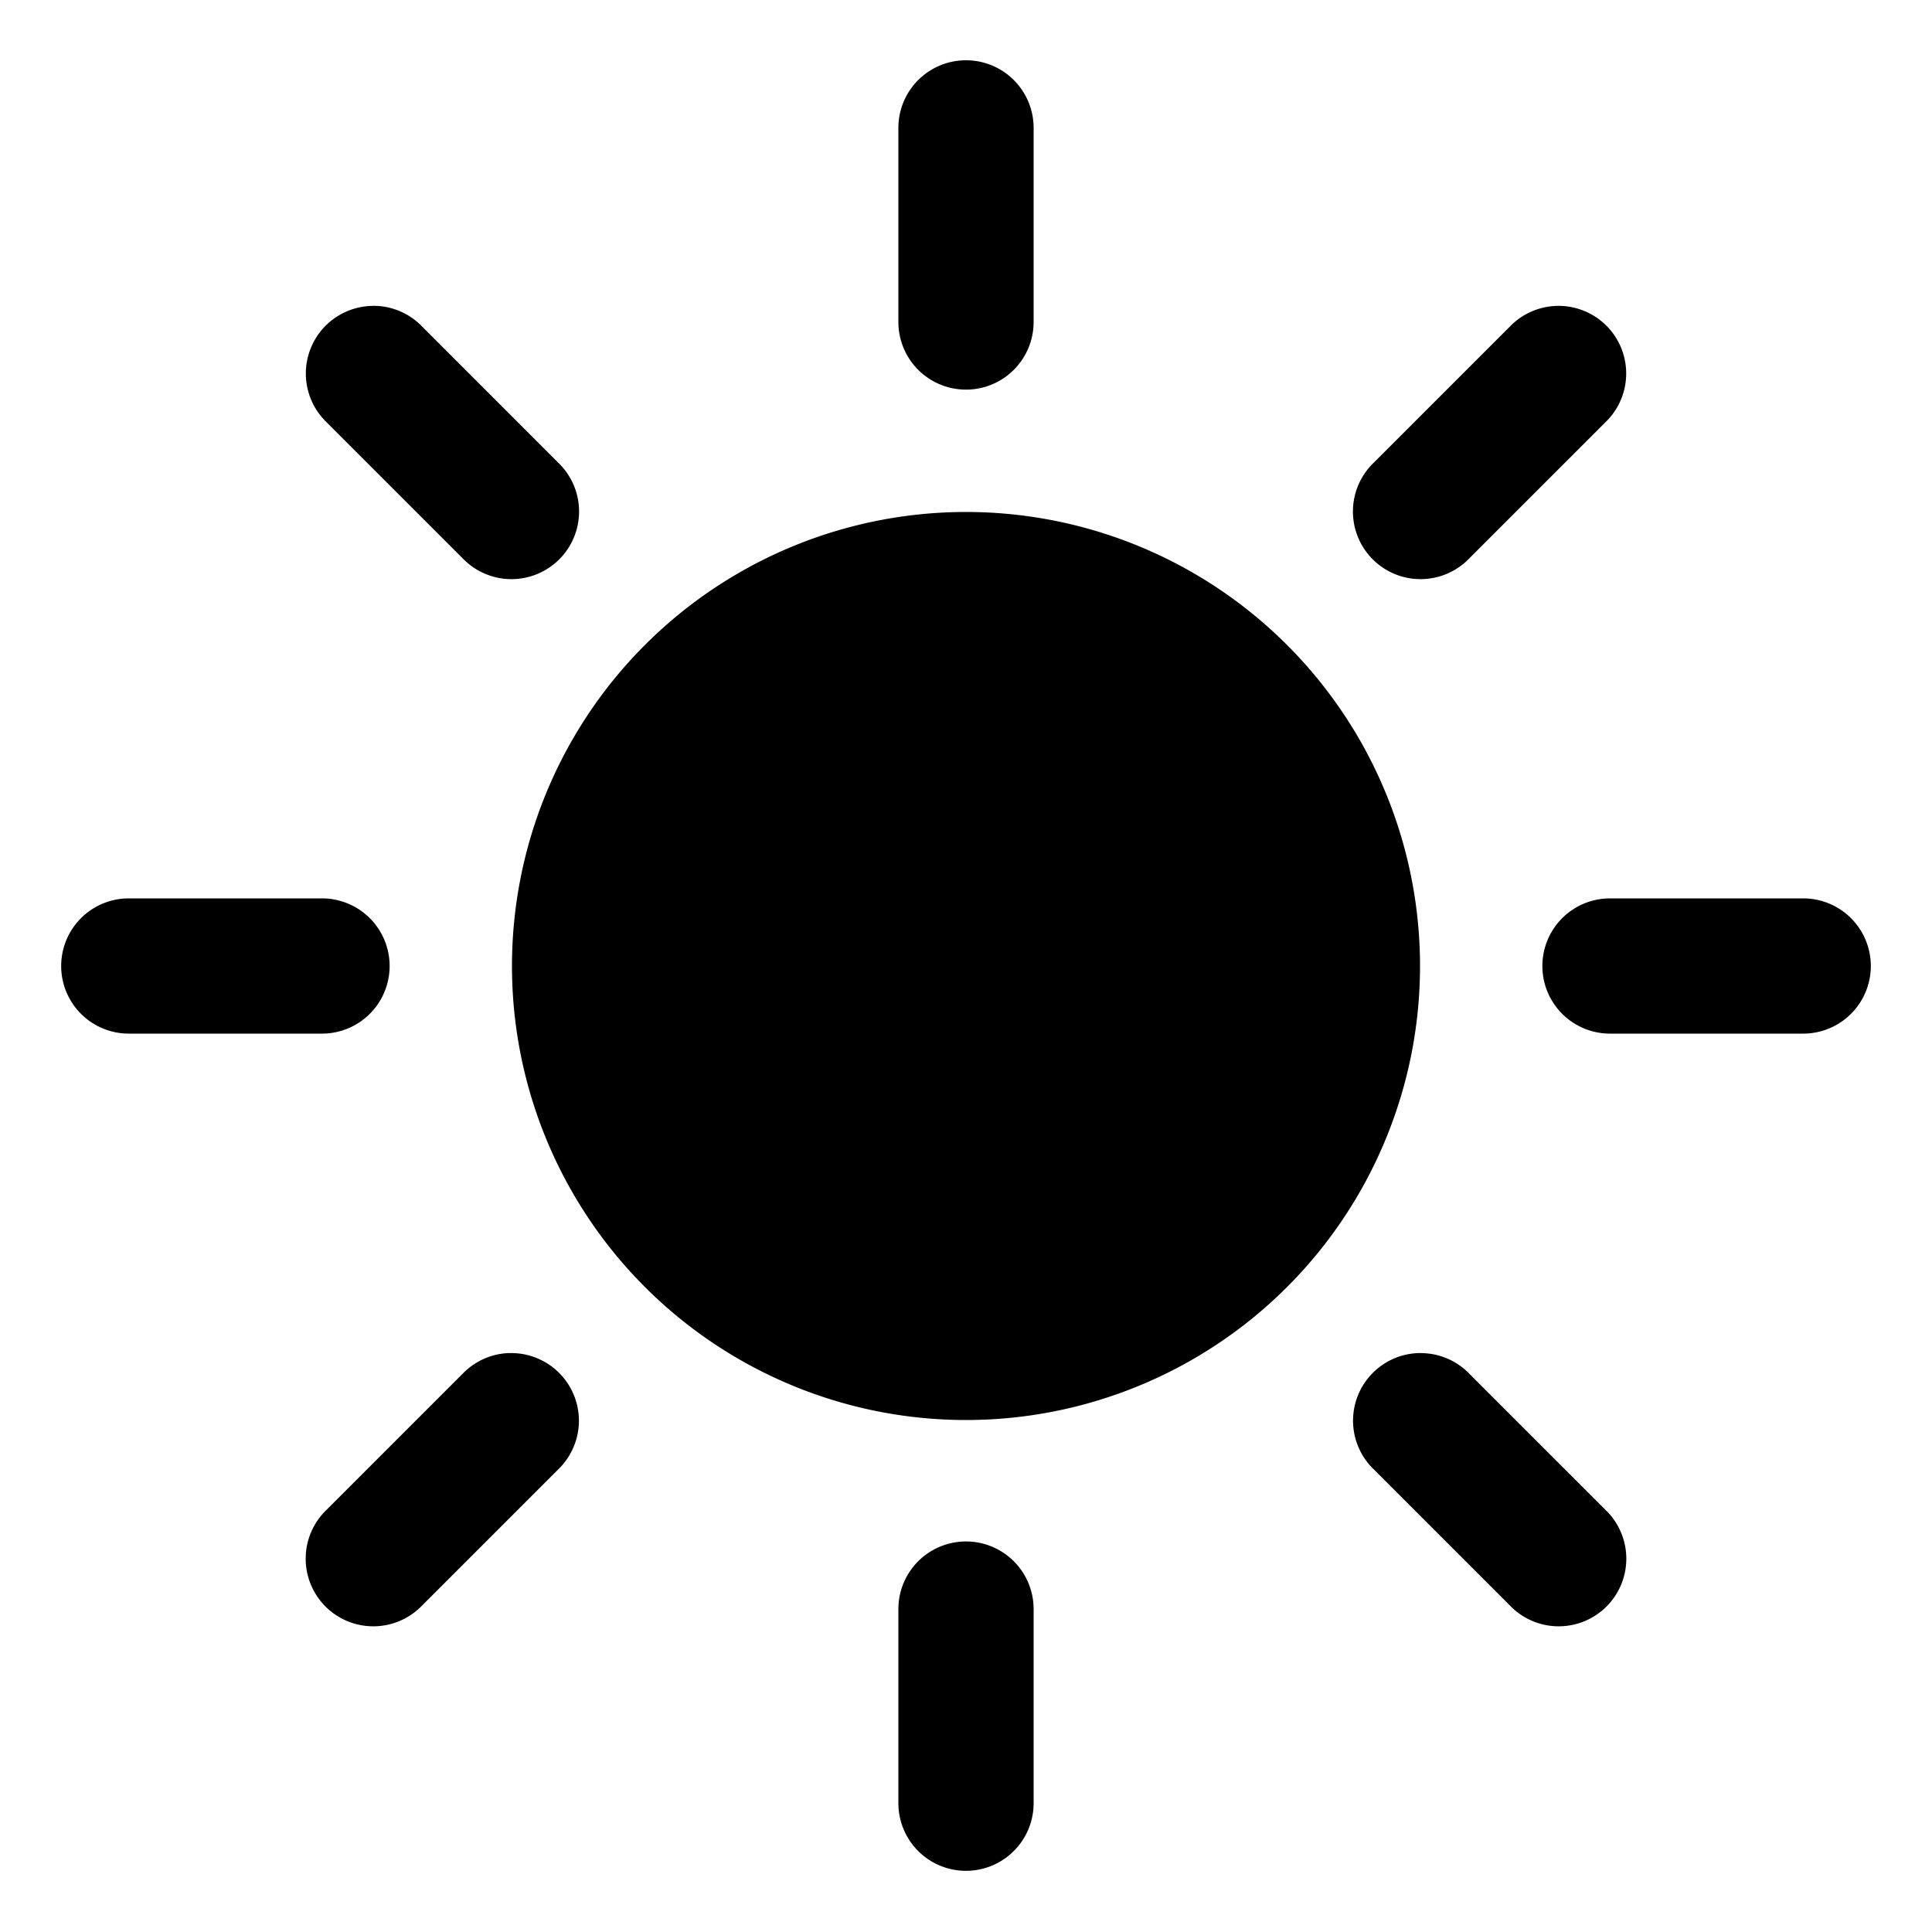 <svg class="svg" viewBox="0 0 30 30" xmlns="http://www.w3.org/2000/svg">
    <path d="M14.984.986A1 1 0 0 0 14 2v3a1 1 0 1 0 2 0V2A1 1 0 0 0 14.984.986zM5.797 4.8a1 1 0 0 0-.695 1.717l2.12 2.12a1 1 0 1 0 1.415-1.413L6.516 5.102a1 1 0 0 0-.72-.303zm18.375 0a1 1 0 0 0-.688.303l-2.12 2.12a1 1 0 1 0 1.413 1.415l2.121-2.121a1 1 0 0 0-.726-1.717zM15 8a7 7 0 0 0-7 7 7 7 0 0 0 7 7 7 7 0 0 0 7-7 7 7 0 0 0-7-7zM2 14a1 1 0 1 0 0 2h3a1 1 0 1 0 0-2H2zm23 0a1 1 0 1 0 0 2h3a1 1 0 1 0 0-2h-3zM7.91 21.06a1 1 0 0 0-.687.303l-2.121 2.121a1 1 0 1 0 1.414 1.414l2.12-2.12a1 1 0 0 0-.726-1.717zm14.15 0a1 1 0 0 0-.697 1.717l2.121 2.121a1 1 0 1 0 1.414-1.414l-2.12-2.12a1 1 0 0 0-.717-.303zm-7.076 2.926A1 1 0 0 0 14 25v3a1 1 0 1 0 2 0v-3a1 1 0 0 0-1.016-1.014z"
          fill="currentColor" stroke="currentColor" stroke-width="0.1" stroke-linecap="round" stroke-linejoin="round"/>
</svg>

